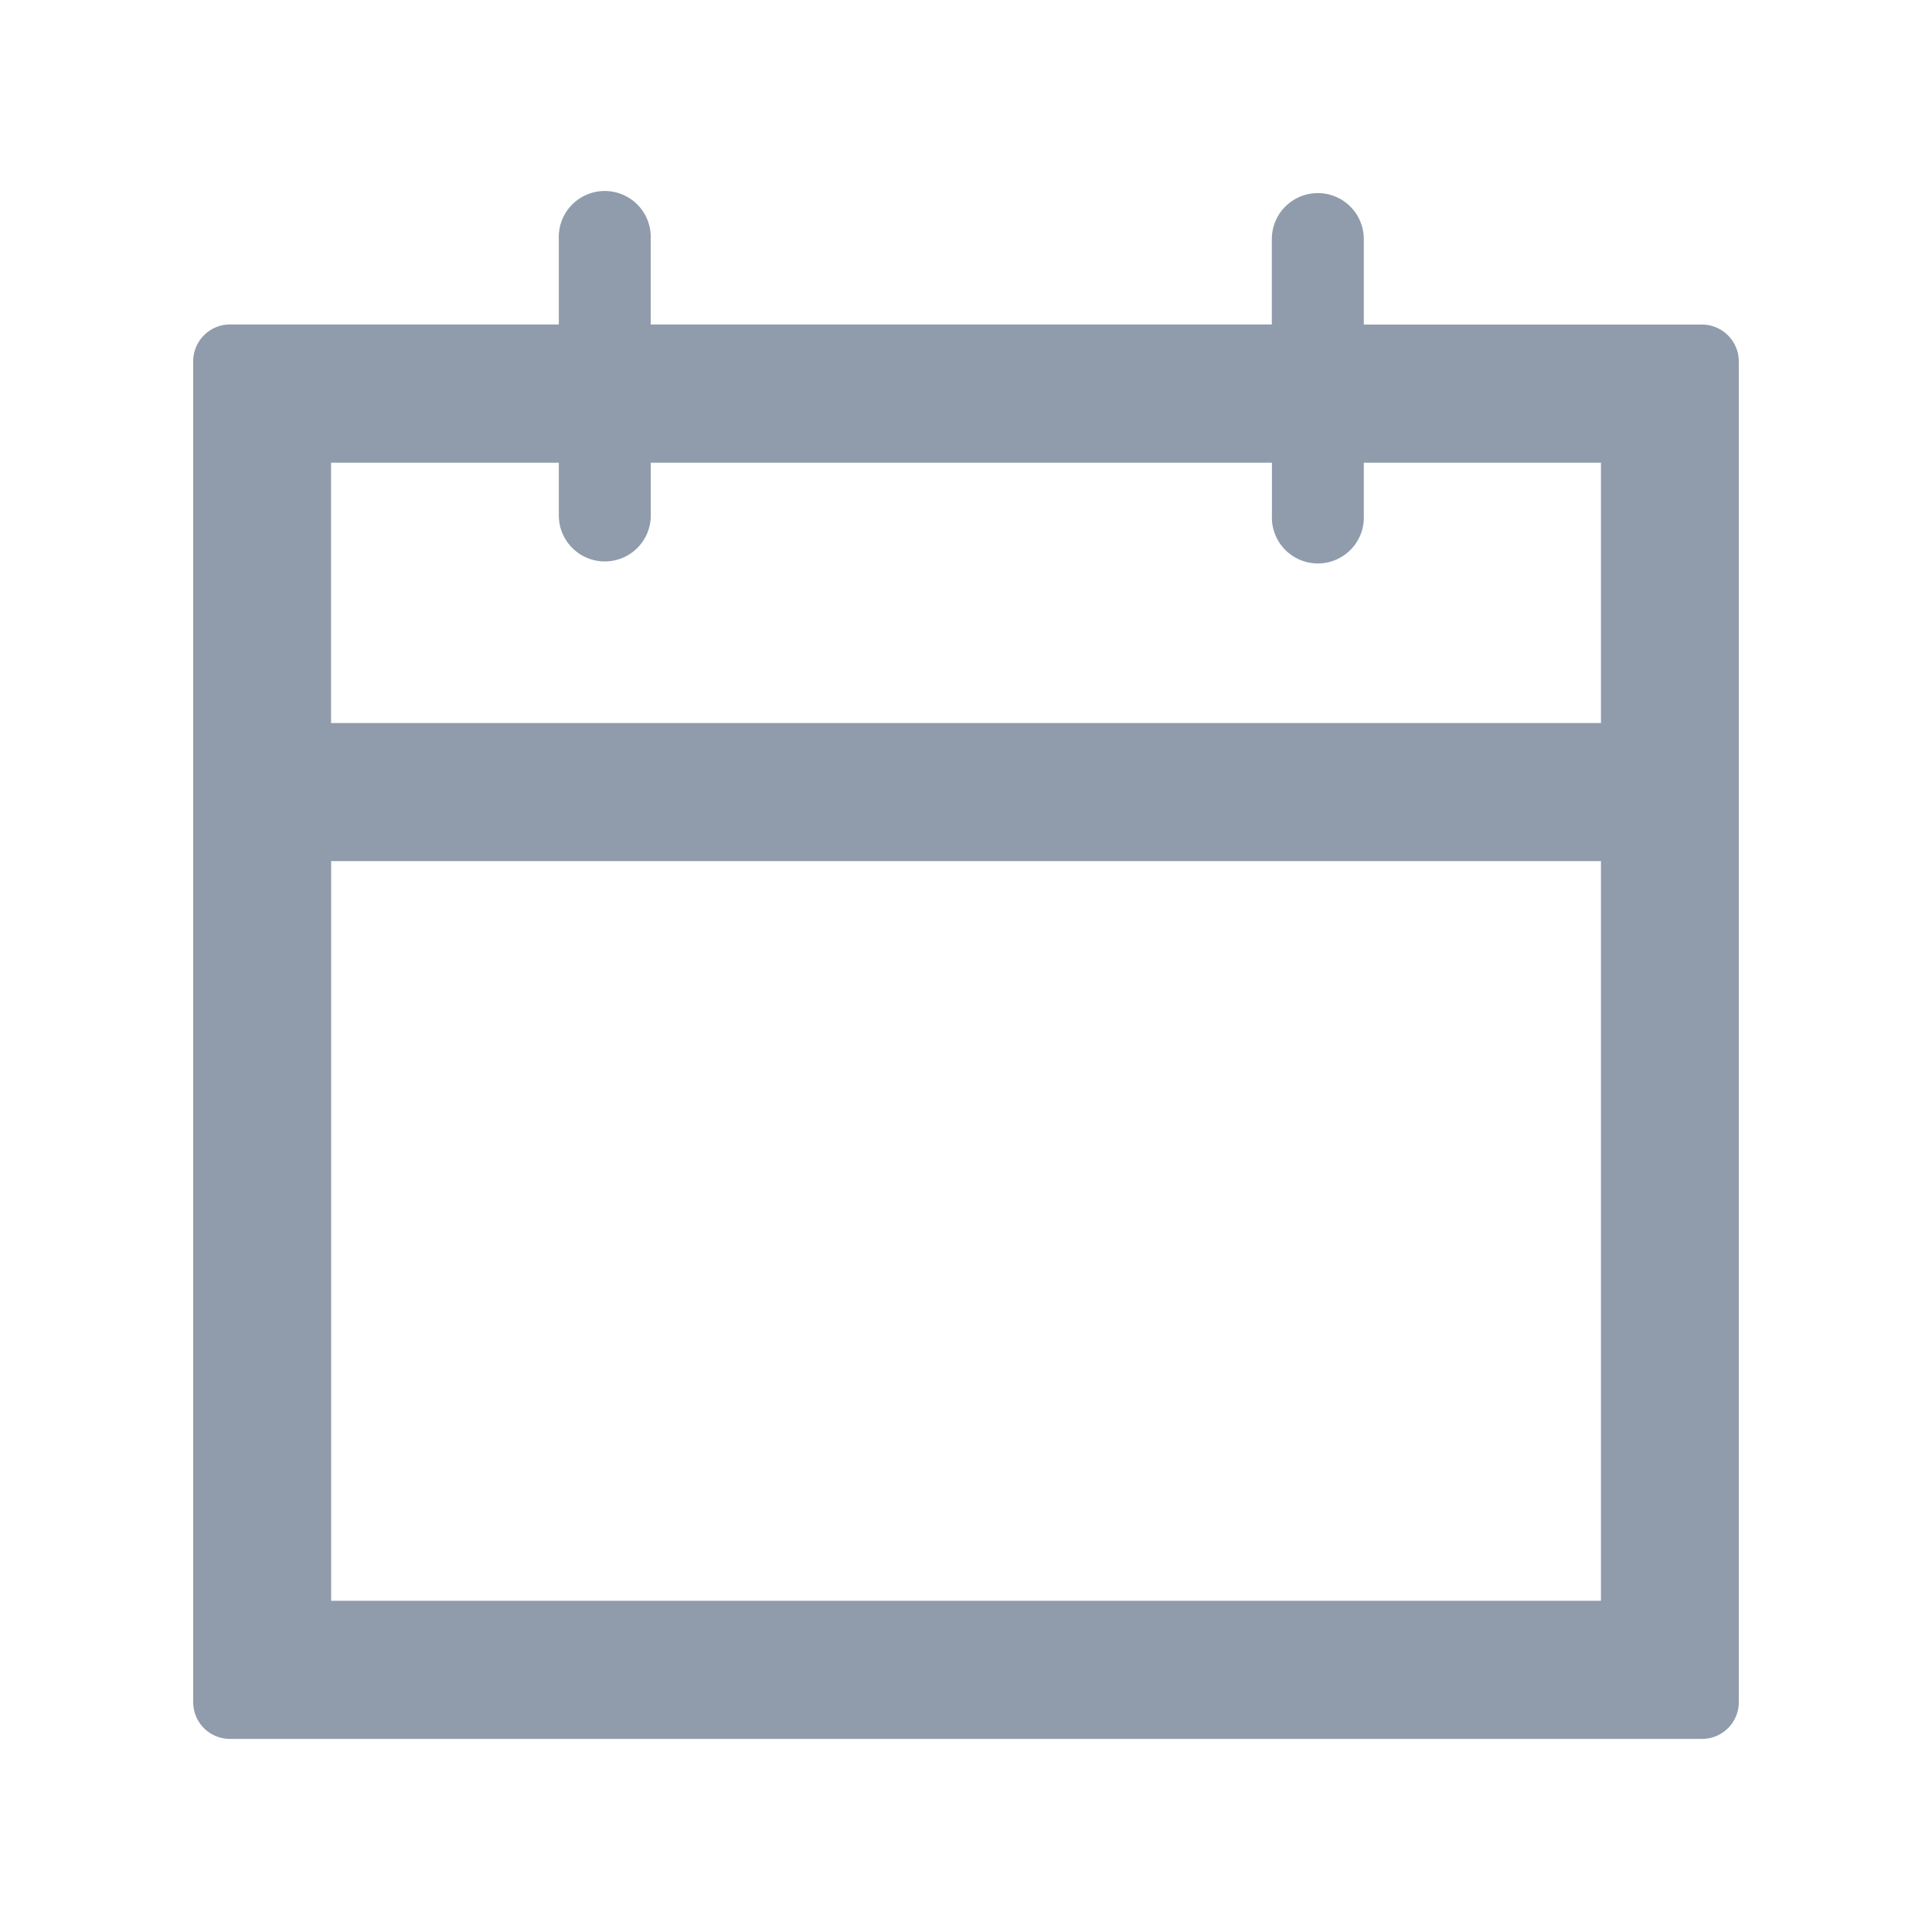 <svg xmlns="http://www.w3.org/2000/svg" xmlns:xlink="http://www.w3.org/1999/xlink" width="20" height="20" viewBox="0 0 20 20">
    <defs>
        <path id="a" d="M14.118 4.79v.545a.476.476 0 1 1-.951 0V4.79h-6.43v.546a.476.476 0 1 1-.952 0V4.79H3.427v2.695h13.146V4.79h-2.455zm0-1.43h3.501c.21 0 .381.172.381.381V17.62a.38.38 0 0 1-.38.381H2.38a.38.38 0 0 1-.38-.381V3.74c0-.21.171-.381.38-.381h3.405v-.884a.476.476 0 1 1 .951 0v.884h6.43v-.884a.476.476 0 1 1 .952 0v.884zM3.428 8.914v7.657h13.145V8.914H3.427z"/>
    </defs>
    <use fill="#909CAB" fill-rule="evenodd" xlink:href="#a"/>
</svg>